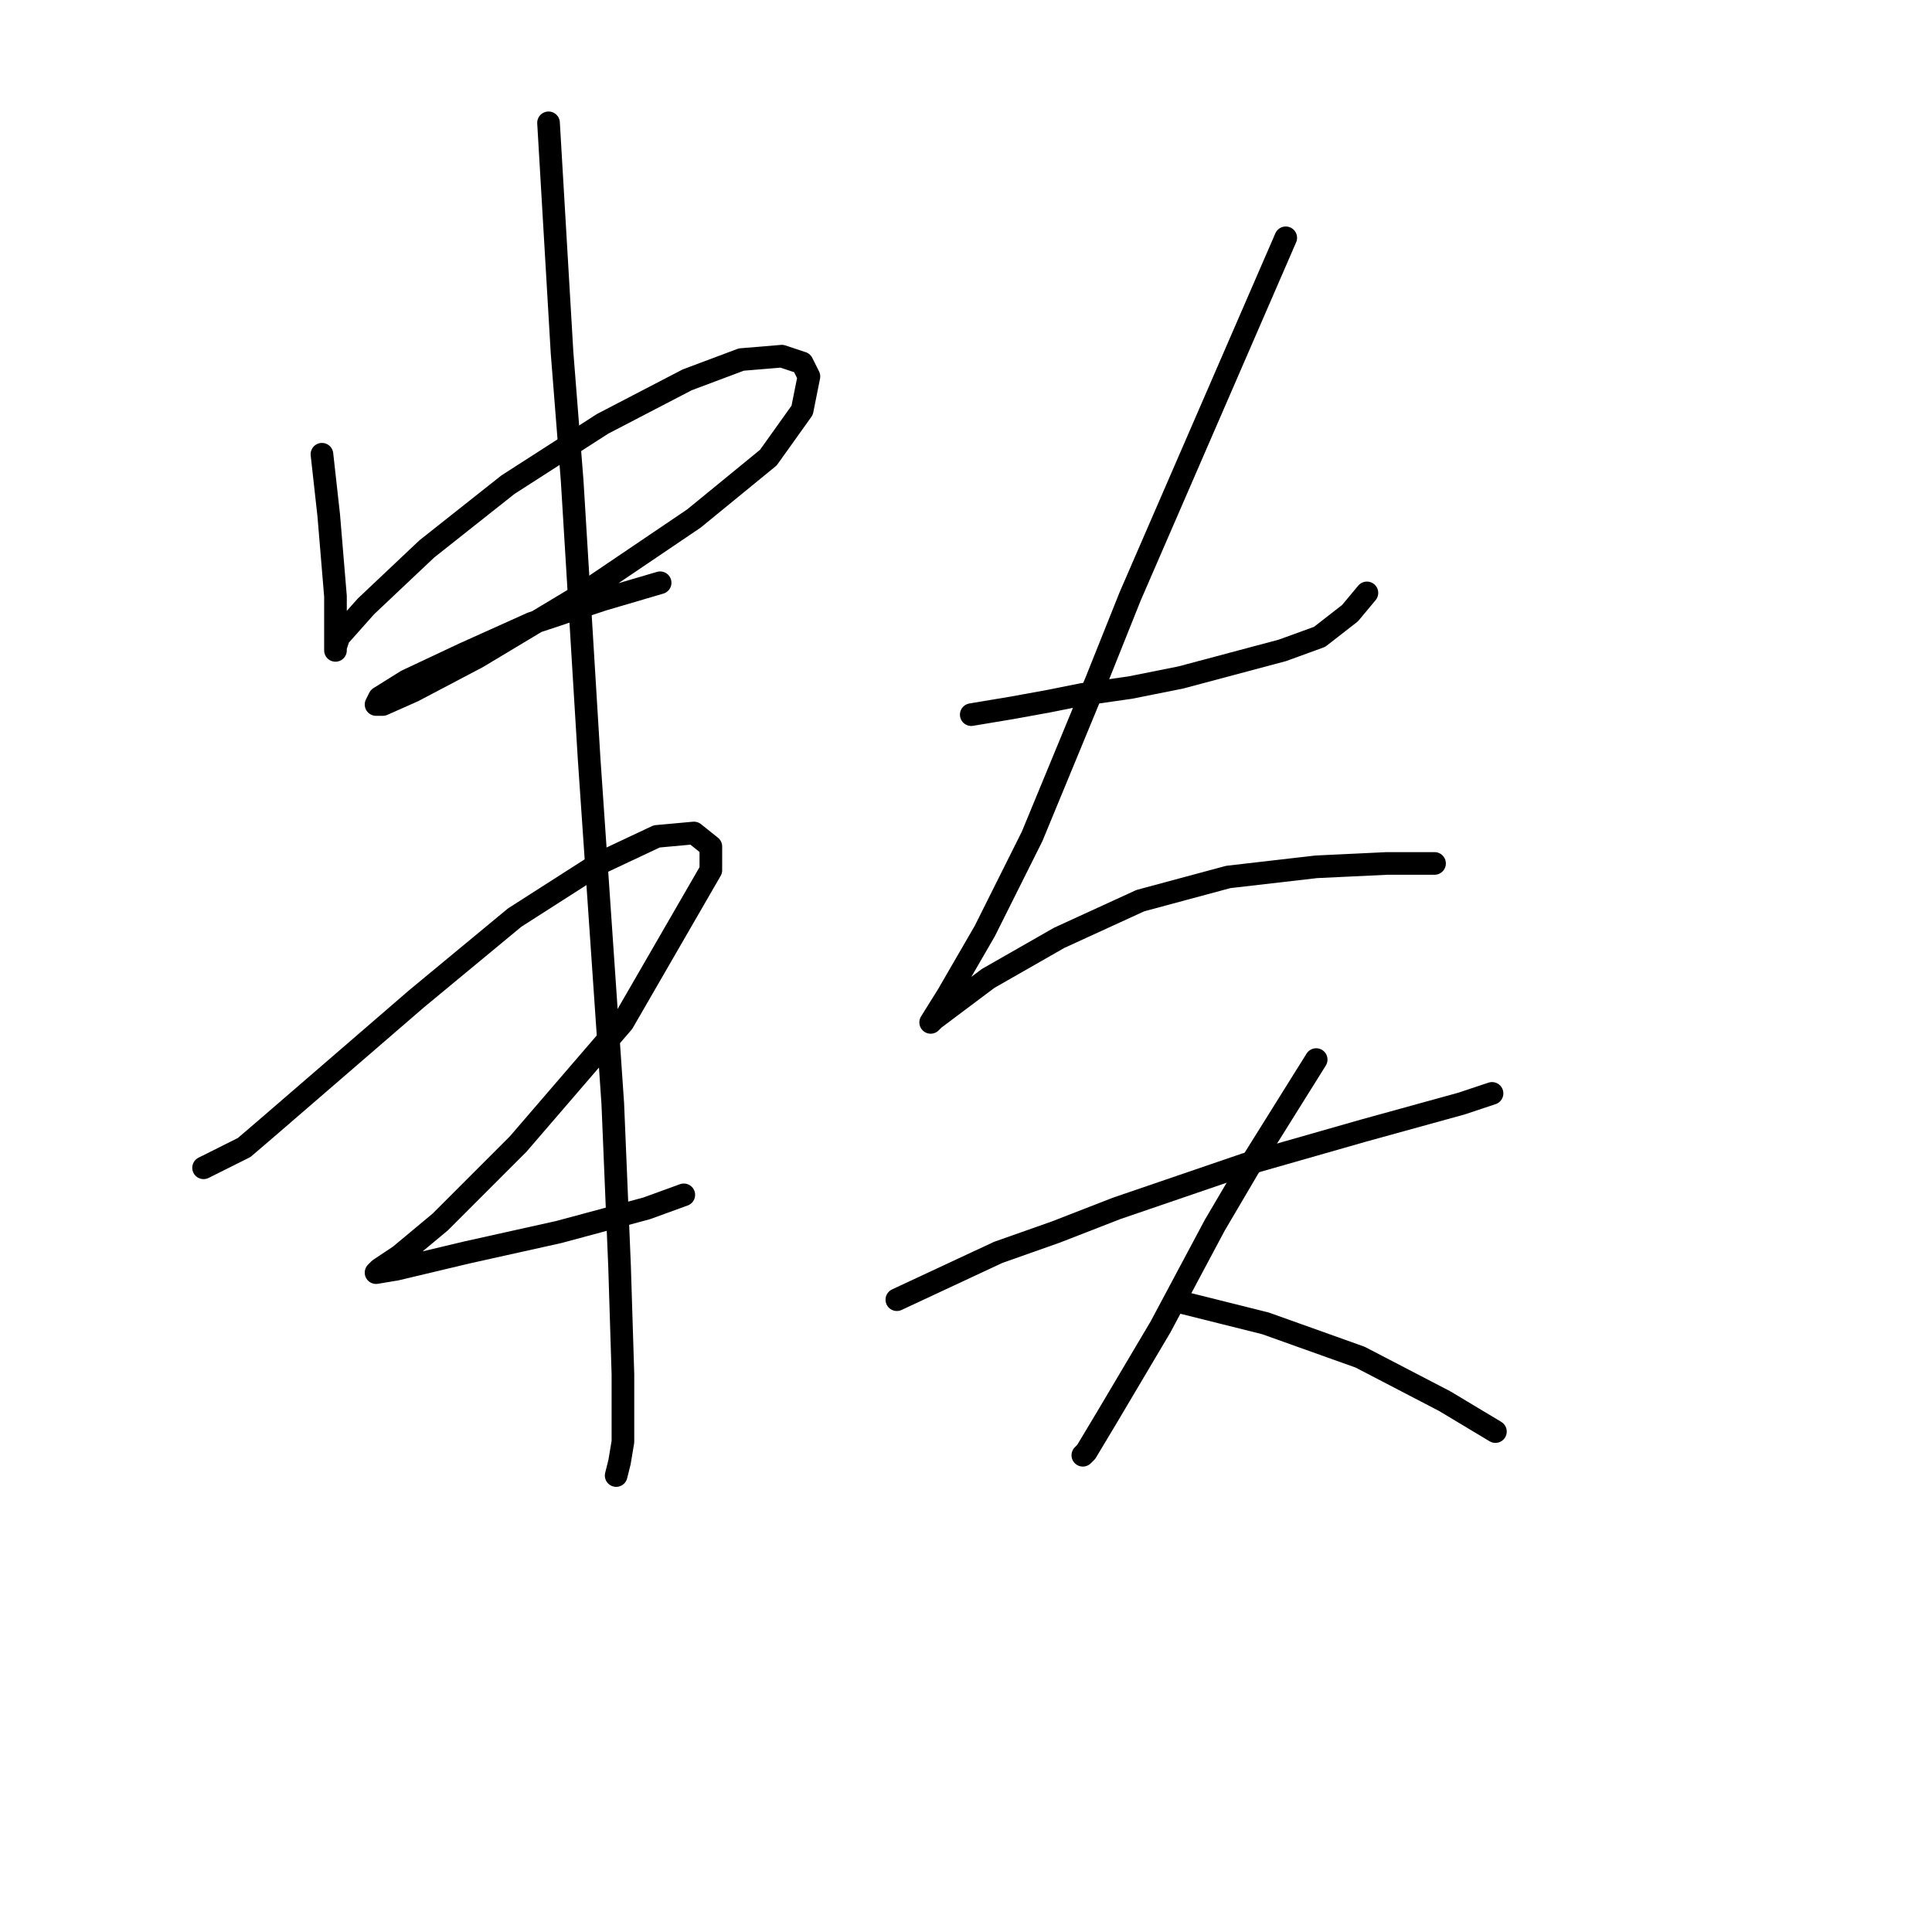 <?xml version="1.0" standalone="no"?>
    <svg width="256" height="256" xmlns="http://www.w3.org/2000/svg" version="1.1">
    <polyline stroke="black" stroke-width="3" stroke-linecap="round" fill="transparent" stroke-linejoin="round" points="42.66 60.19 43.108 64.223 43.556 68.256 44.452 79.01 44.452 84.835 44.452 85.731 44.452 86.18 44.452 85.731 44.9 84.387 48.485 80.354 56.551 72.737 67.305 64.223 79.852 56.157 91.055 50.332 98.224 47.643 103.602 47.195 106.29 48.091 107.186 49.883 106.29 54.364 101.809 60.638 91.951 68.704 76.715 79.01 63.272 87.076 54.759 91.557 50.726 93.349 49.829 93.349 50.278 92.453 53.862 90.212 61.48 86.628 70.442 82.595 79.852 79.458 87.47 77.218 87.47 77.218 " />
        <polyline stroke="black" stroke-width="3" stroke-linecap="round" fill="transparent" stroke-linejoin="round" points="26.976 154.739 29.665 153.395 32.353 152.05 35.49 149.362 55.207 132.334 68.202 121.58 79.404 114.41 87.022 110.825 91.951 110.377 94.191 112.169 94.191 115.306 82.541 135.471 68.65 151.602 58.343 161.909 52.966 166.39 50.278 168.182 49.829 168.63 52.518 168.182 61.928 165.942 74.027 163.253 85.677 160.116 90.607 158.324 90.607 158.324 " />
        <polyline stroke="black" stroke-width="3" stroke-linecap="round" fill="transparent" stroke-linejoin="round" points="72.683 16.276 73.579 31.511 74.475 46.747 75.819 63.775 78.06 100.519 81.196 146.225 82.093 167.734 82.541 182.073 82.541 191.035 82.093 193.724 81.645 195.516 81.645 195.516 " />
        <polyline stroke="black" stroke-width="3" stroke-linecap="round" fill="transparent" stroke-linejoin="round" points="128.695 94.694 131.384 94.245 134.072 93.797 139.001 92.901 143.482 92.005 149.756 91.109 156.477 89.764 163.199 87.972 169.92 86.18 174.85 84.387 178.882 81.25 181.123 78.562 181.123 78.562 " />
        <polyline stroke="black" stroke-width="3" stroke-linecap="round" fill="transparent" stroke-linejoin="round" points="170.369 31.511 160.062 55.261 149.756 79.01 145.275 90.212 136.761 110.825 130.488 123.372 125.558 131.886 123.318 135.471 123.766 135.023 125.558 133.678 130.936 129.645 140.346 124.268 151.1 119.339 162.751 116.202 174.401 114.858 183.812 114.41 190.085 114.41 190.085 114.41 " />
        <polyline stroke="black" stroke-width="3" stroke-linecap="round" fill="transparent" stroke-linejoin="round" points="118.837 172.215 125.558 169.078 132.28 165.942 139.898 163.253 147.963 160.116 164.991 154.291 180.675 149.81 193.67 146.225 197.703 144.881 197.703 144.881 " />
        <polyline stroke="black" stroke-width="3" stroke-linecap="round" fill="transparent" stroke-linejoin="round" points="174.401 140.4 169.92 147.569 165.439 154.739 160.958 162.357 153.789 175.8 146.619 187.898 143.931 192.379 143.482 192.828 143.482 192.828 " />
        <polyline stroke="black" stroke-width="3" stroke-linecap="round" fill="transparent" stroke-linejoin="round" points="156.926 172.663 162.303 174.007 167.68 175.352 180.227 179.833 191.429 185.658 198.151 189.691 198.151 189.691 " />
        </svg>